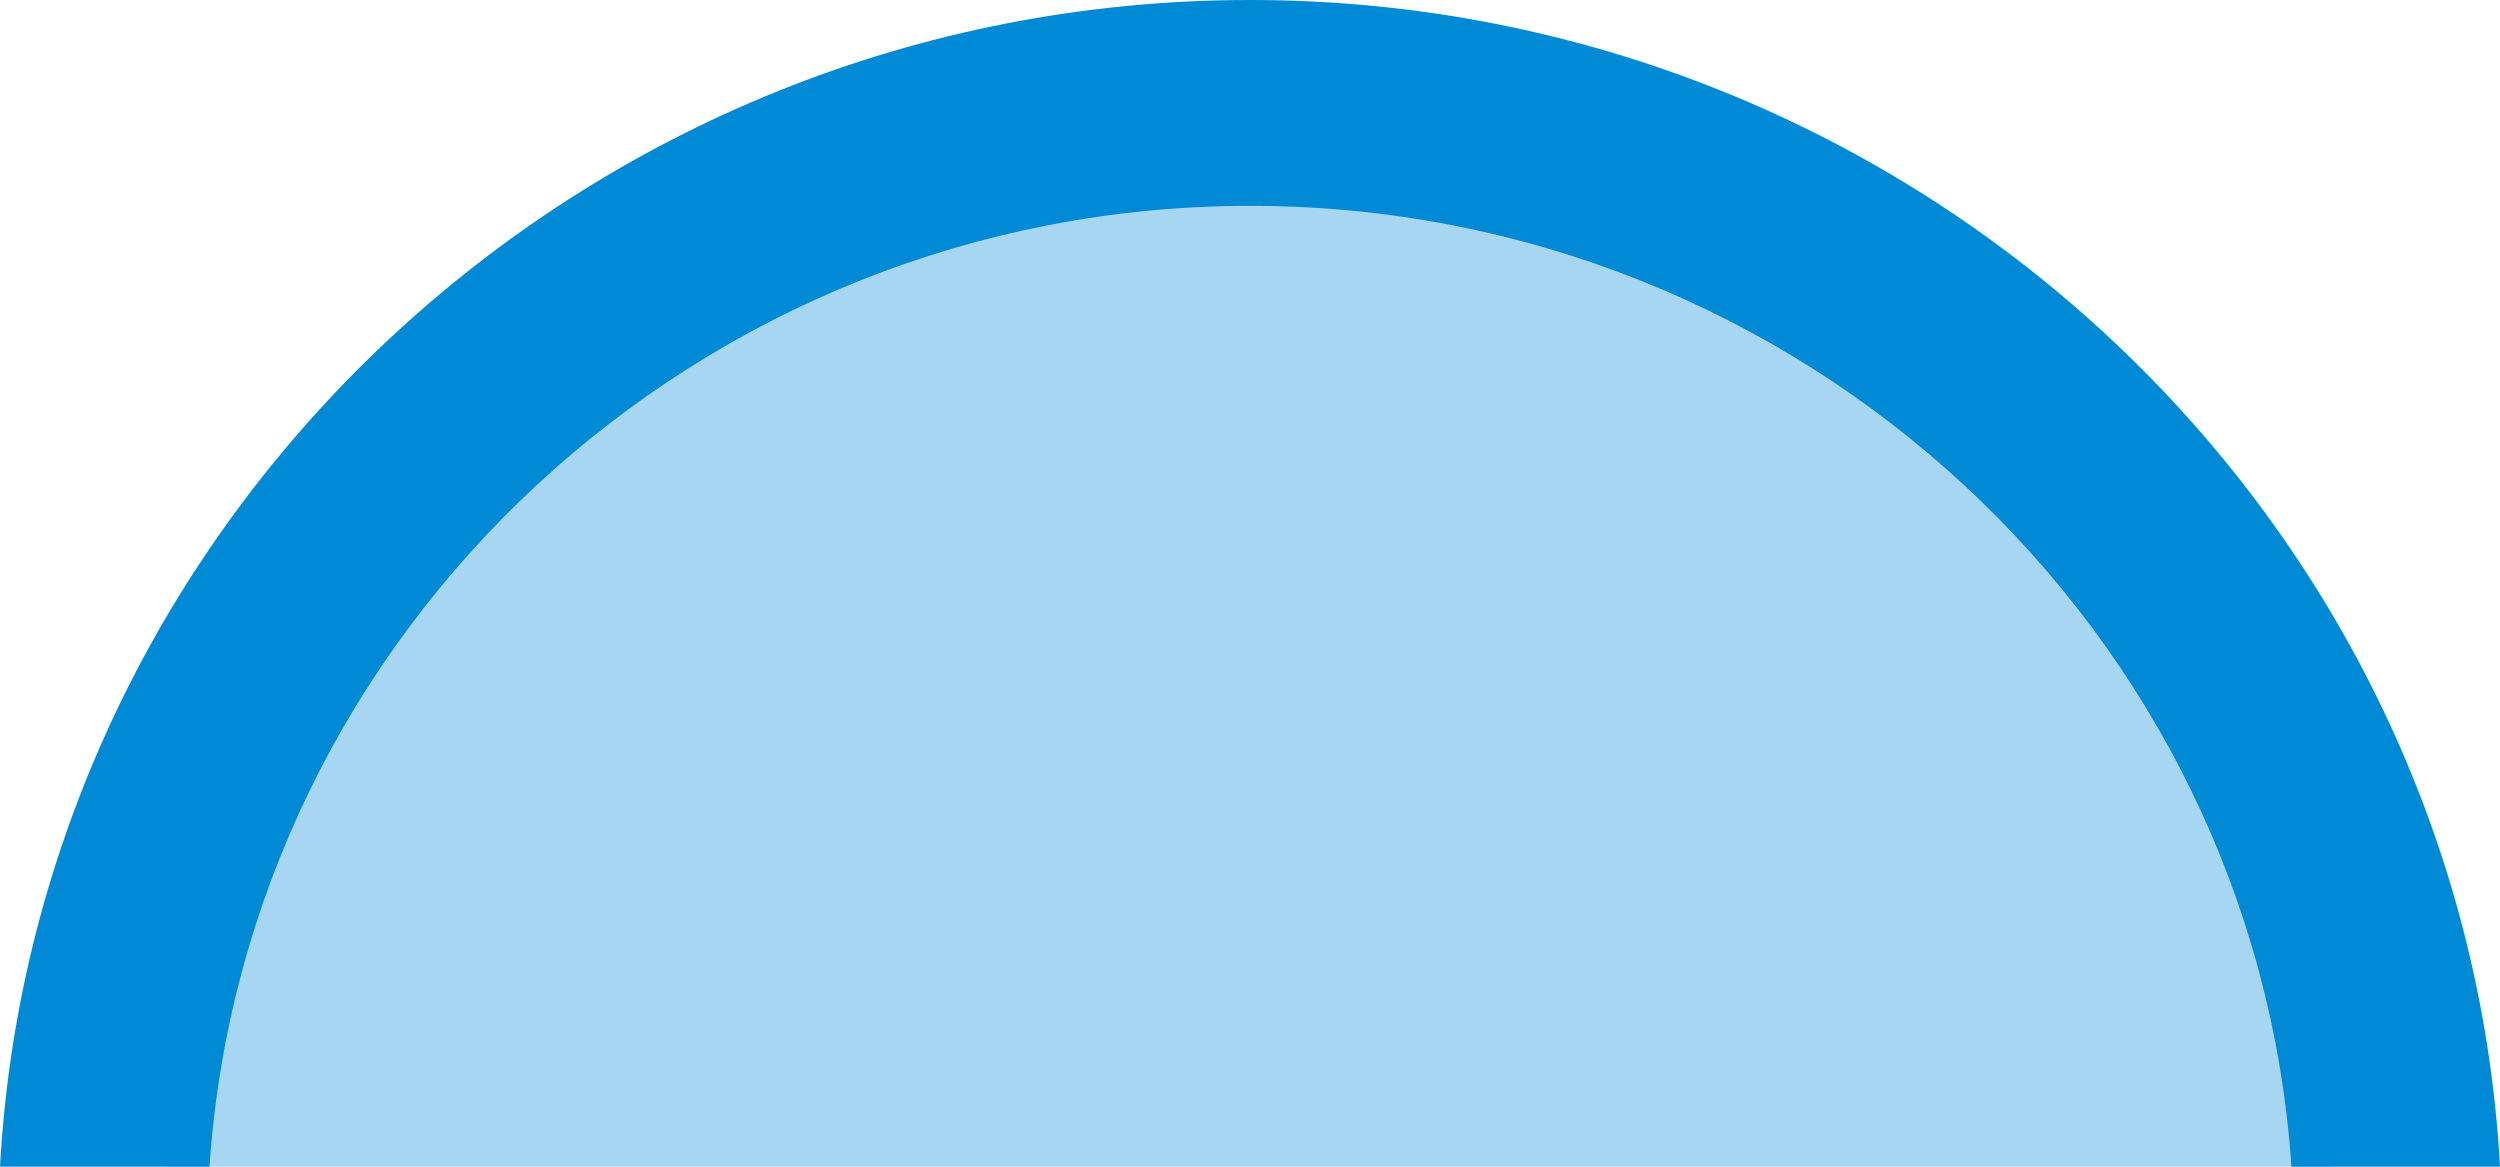 <svg width="30" height="14" viewBox="0 0 30 14" fill="none" xmlns="http://www.w3.org/2000/svg">
<path opacity="0.35" fill-rule="evenodd" clip-rule="evenodd" d="M28 14C27.552 7.31 21.892 2 15.005 2C8.108 2 2.448 7.31 2 14H28Z" fill="#008AD6"/>
<path fill-rule="evenodd" clip-rule="evenodd" d="M30 14C29.569 6.205 23.003 0 15 0C6.997 0 0.431 6.205 0 14H2.514C2.945 7.572 8.382 2.47 15 2.47C21.628 2.47 27.066 7.572 27.497 14H30Z" fill="#008AD6"/>
</svg>
